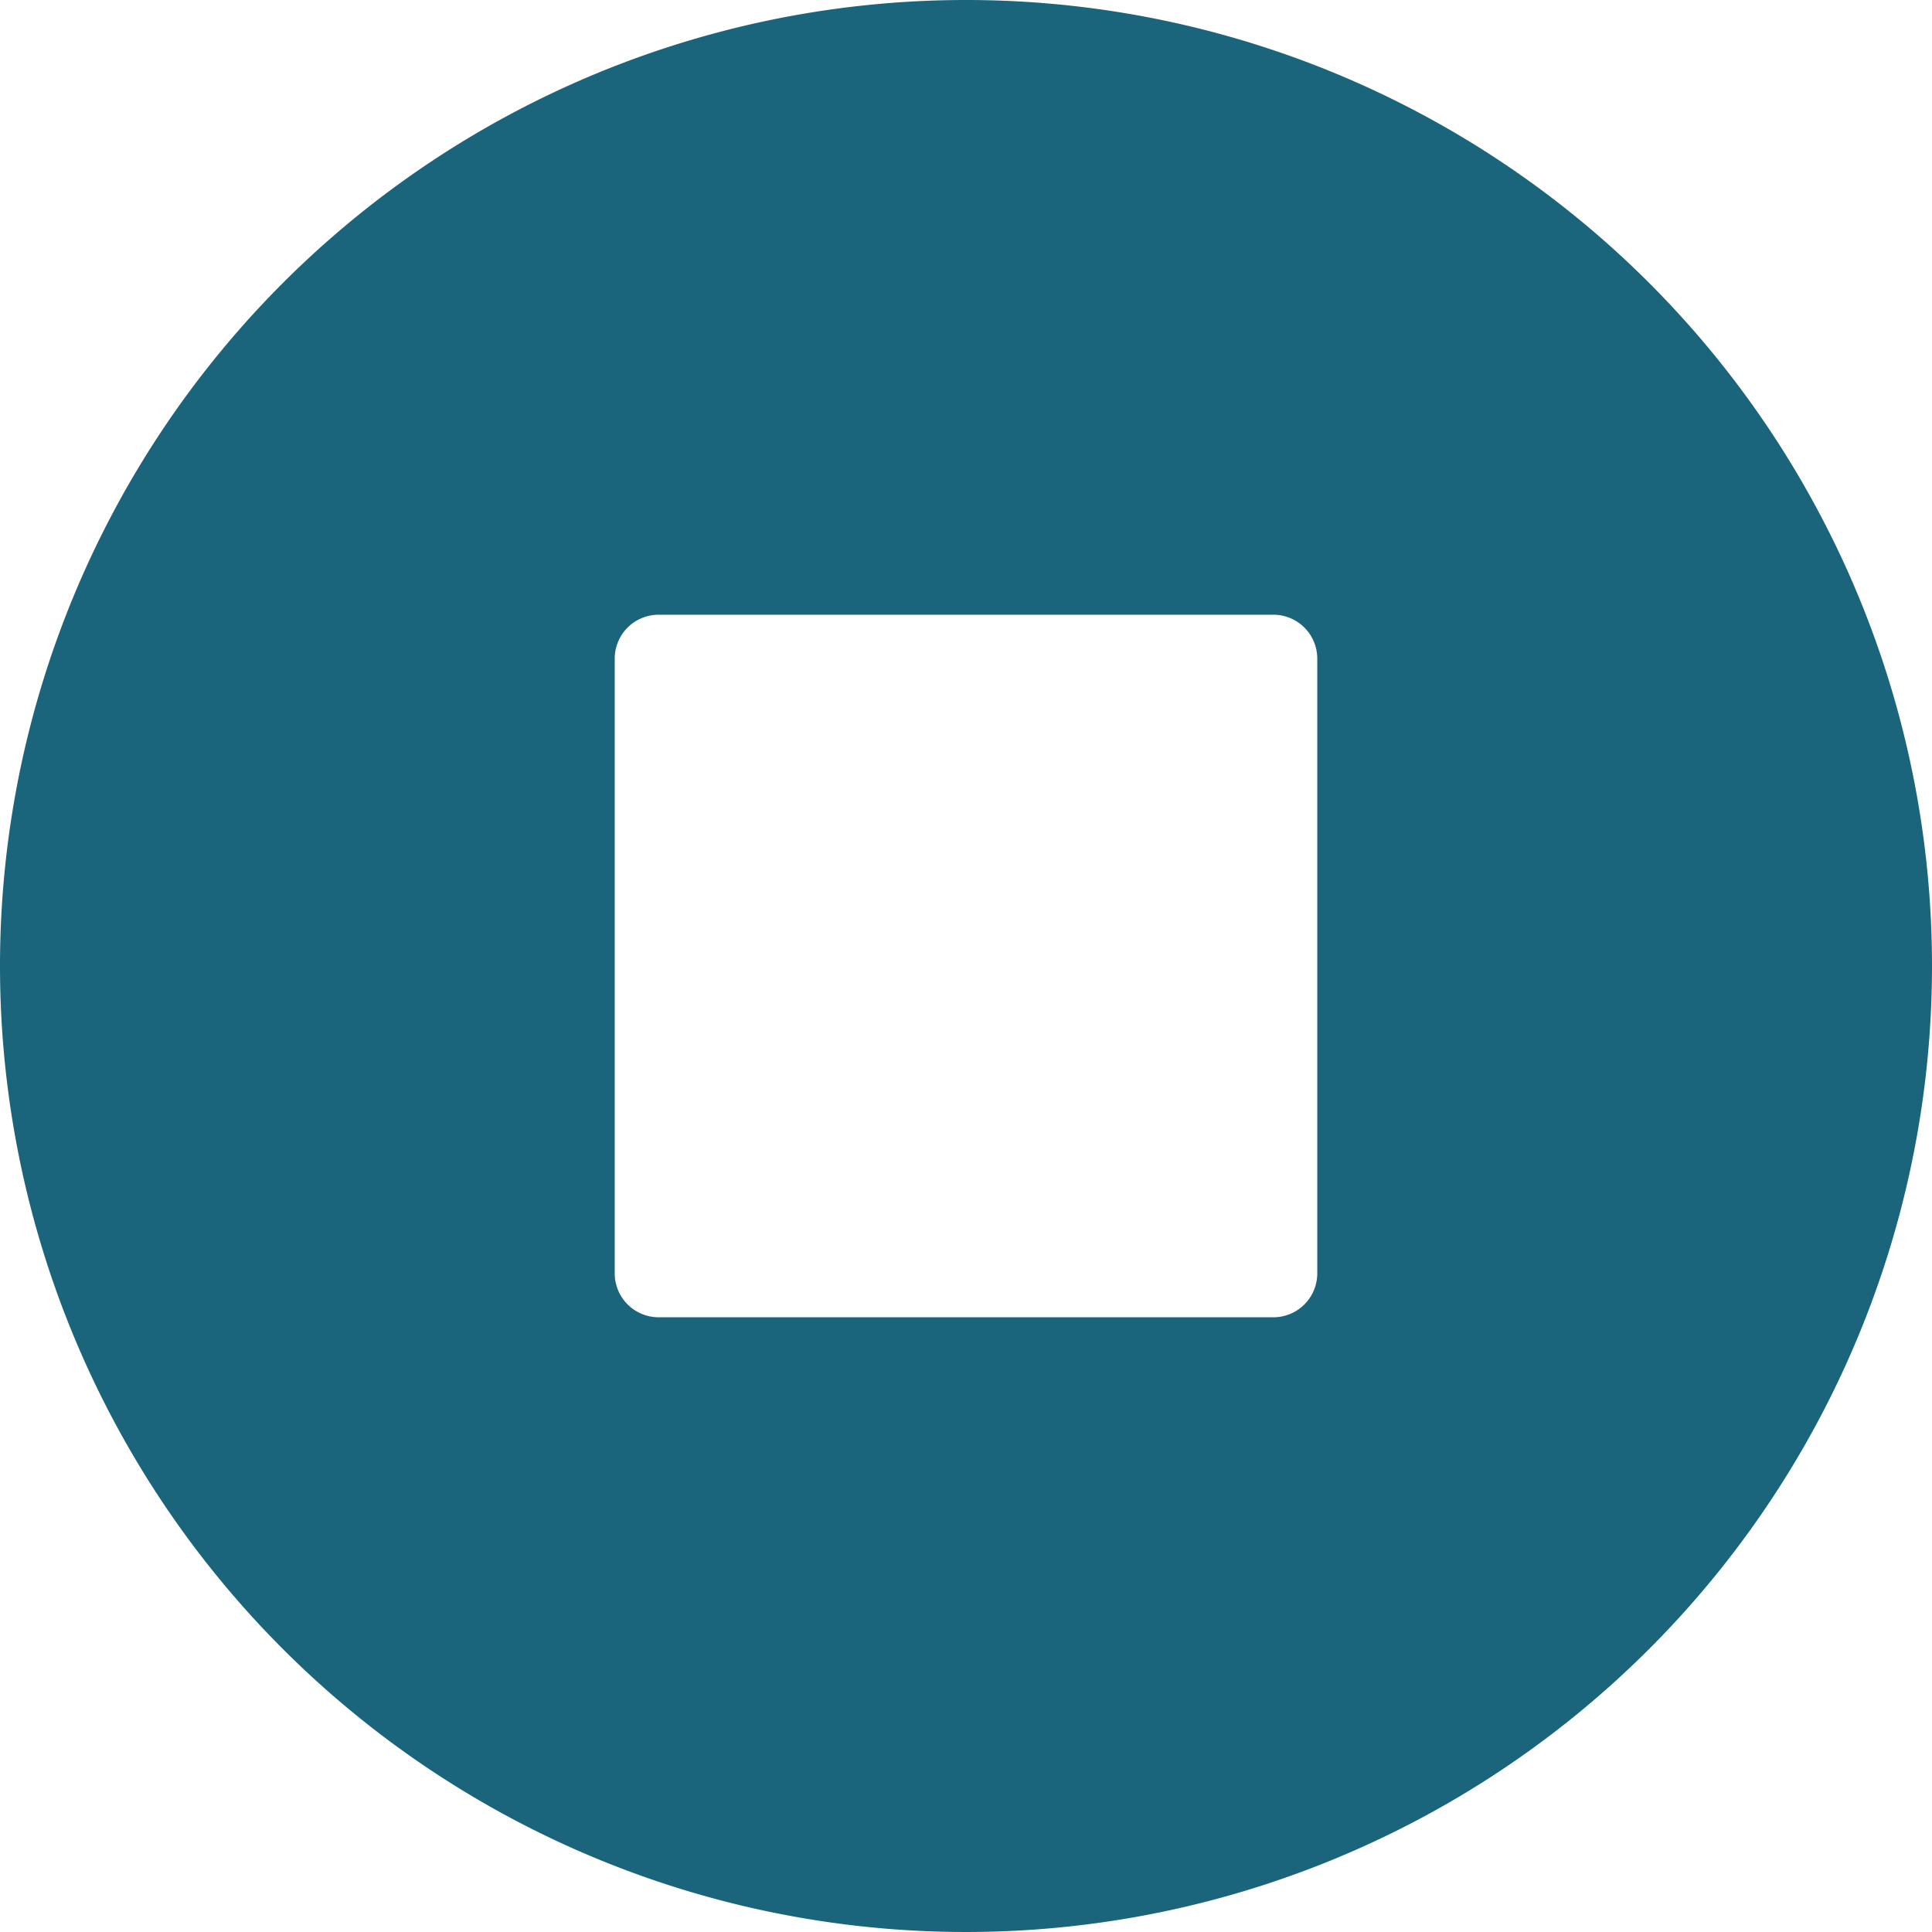 <?xml version="1.0" encoding="UTF-8"?>
<svg xmlns="http://www.w3.org/2000/svg" viewBox="0 0 44 44"><path fill="#1b657c" d="M22 0a22 22 0 1 0 22 22A21.997 21.997 0 0 0 22 0zm8 29a1 1 0 0 1-1 1H15a1 1 0 0 1-1-1V15a1 1 0 0 1 1-1h14a1 1 0 0 1 1 1z" data-name="Layer 2" style="fill: #1b657c;"/></svg>
